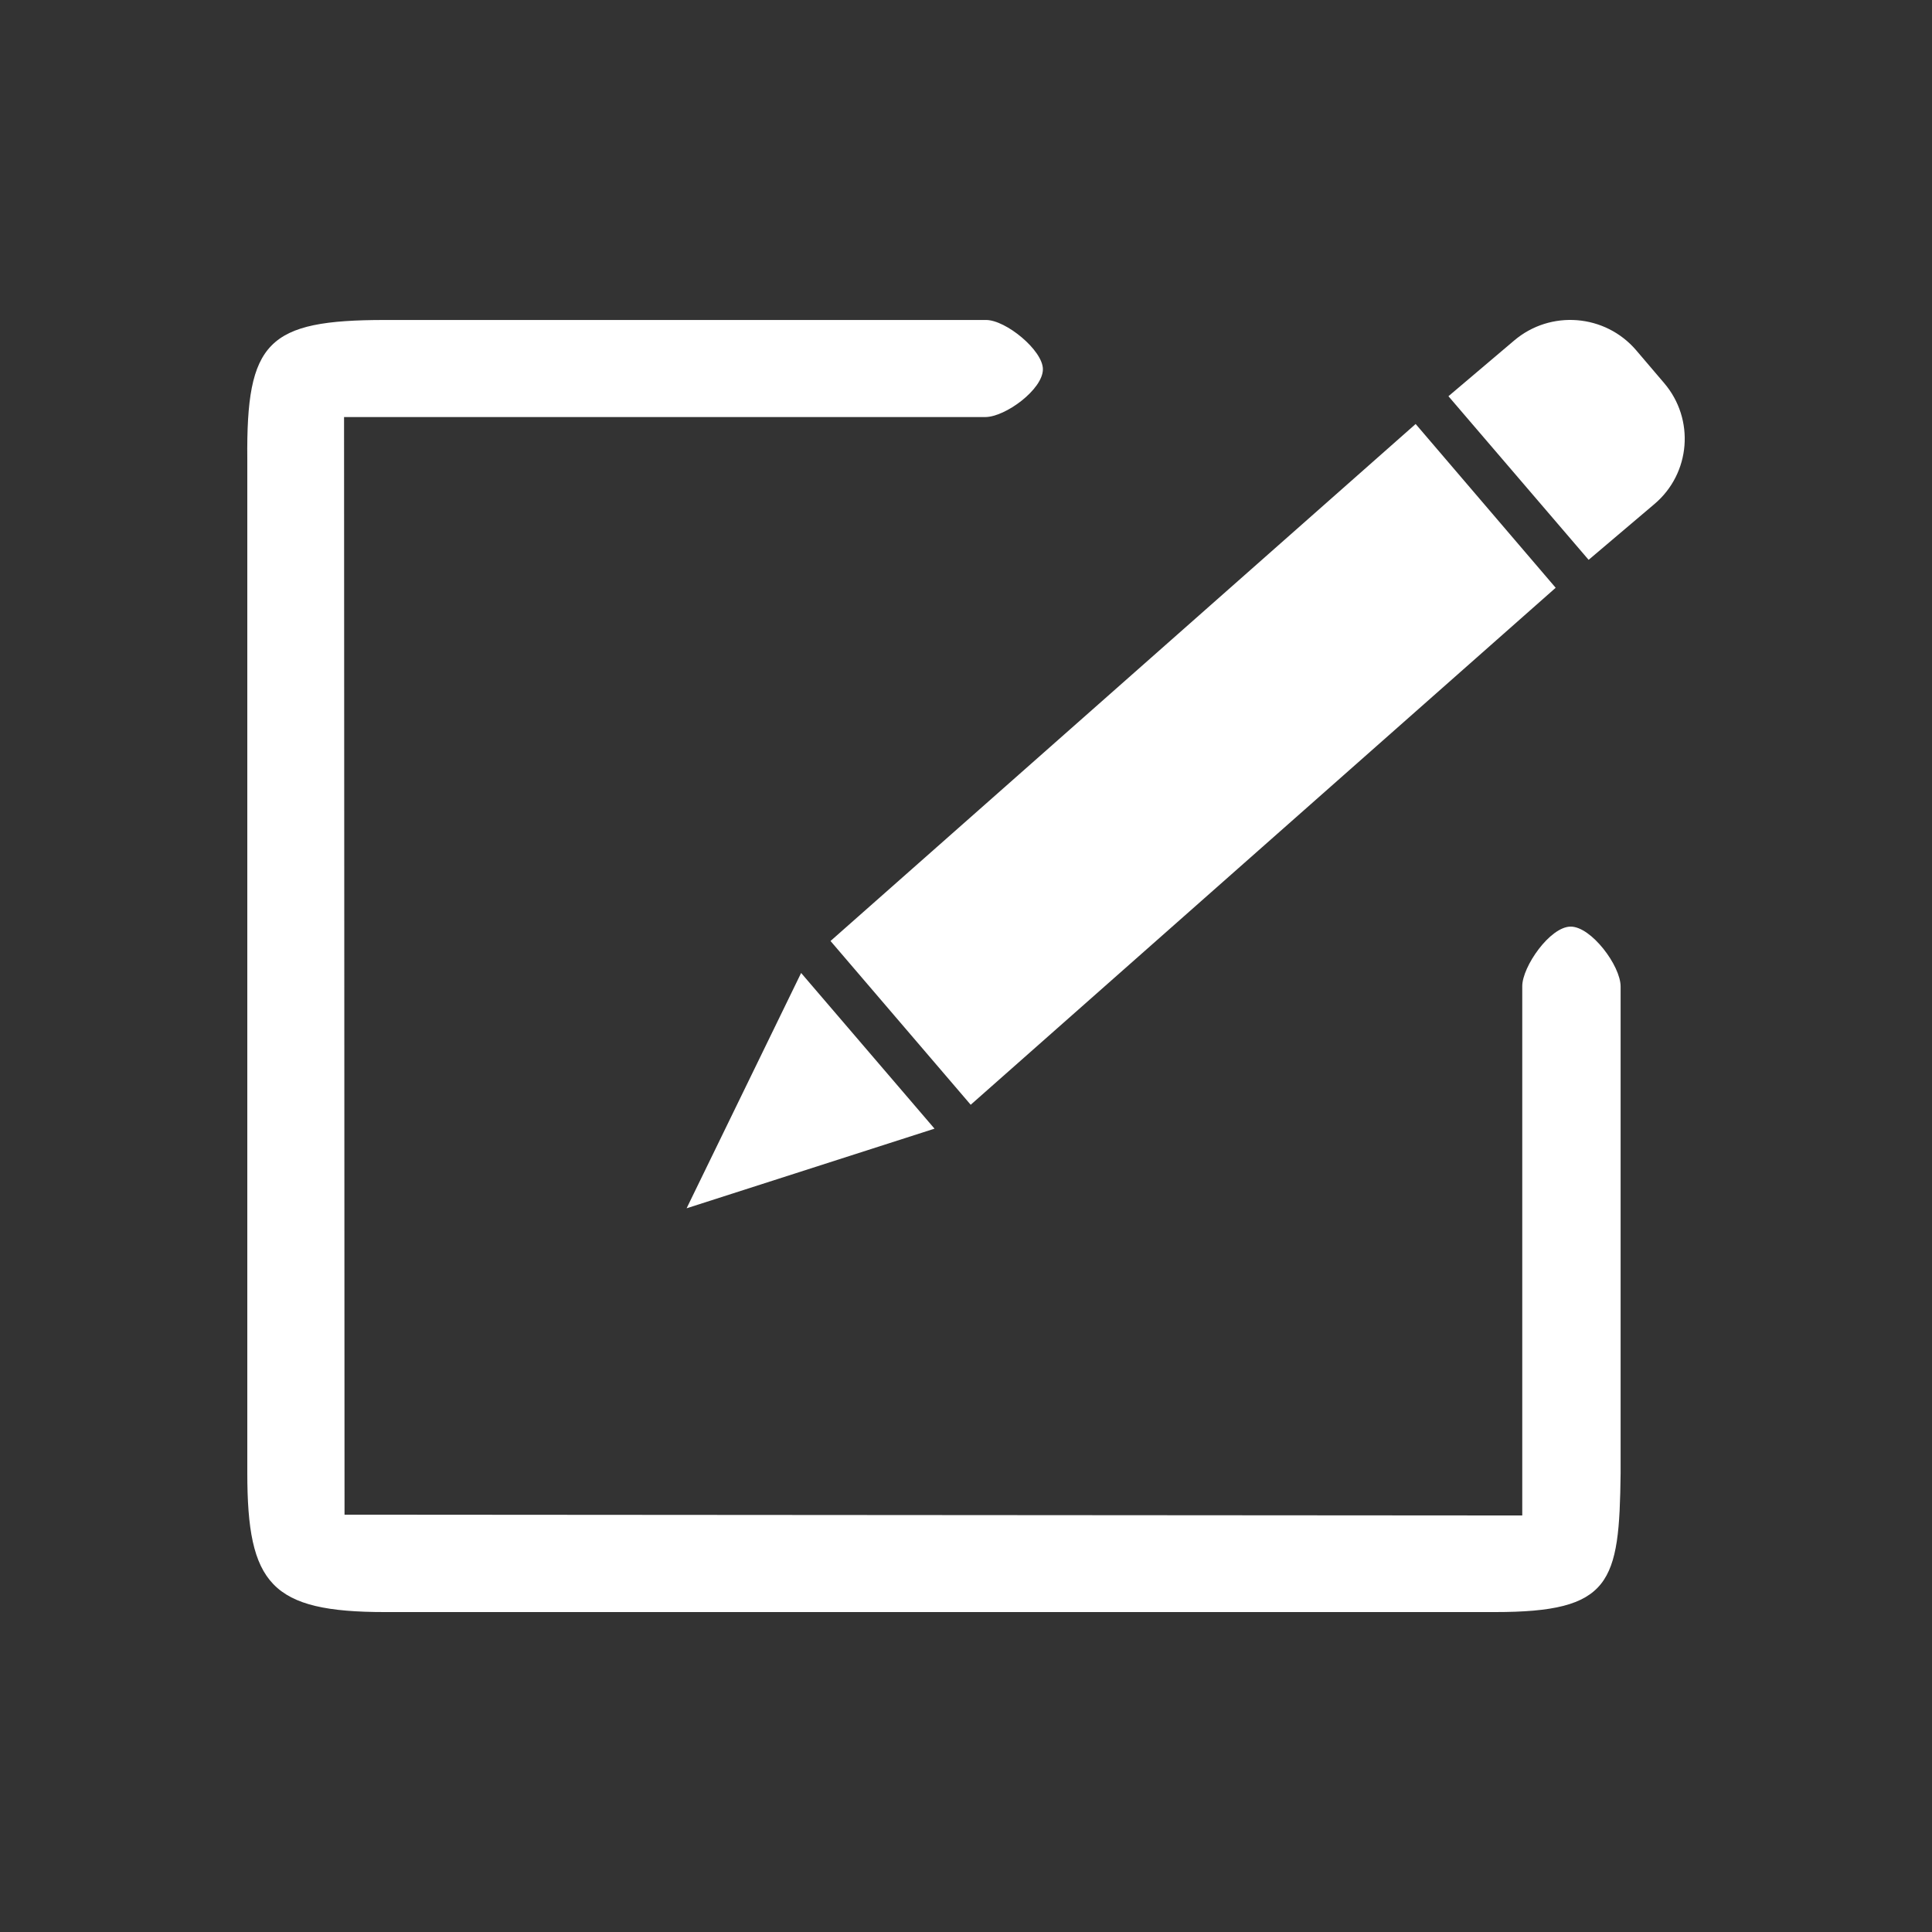 <?xml version="1.0" standalone="no"?><!DOCTYPE svg PUBLIC "-//W3C//DTD SVG 1.1//EN" "http://www.w3.org/Graphics/SVG/1.1/DTD/svg11.dtd"><svg t="1481375891576" class="icon" style="" viewBox="0 0 1024 1024" version="1.1" xmlns="http://www.w3.org/2000/svg" p-id="3253" xmlns:xlink="http://www.w3.org/1999/xlink" width="32" height="32"><rect x="0" y="0" width="1024" height="1024" fill="#333333" stroke="none"/><defs><style type="text/css"></style></defs><path d="M363.914 640.42l131.4-42.205-70.702-82.52L363.914 640.42zM750.322 224.725 440.194 498.747l74.299 86.8 310.049-274.016L750.322 224.725zM842.004 296.725l34.843-29.54c19.262-16.264 21.568-45.022 5.137-64.202l-14.806-17.375c-16.445-19.174-45.369-21.488-64.63-5.136l-34.844 29.533L842.004 296.725zM204.097 169.598c-62.403 0-73.612 11.389-73.023 73.792l0 537.238c0 59.073 12.586 73.8 73.023 73.8l588.177 0c61.802 0 65.995-15.242 66.684-73.625L858.958 522.883c0-11.041-15.583-31.76-26.449-31.76-10.962 0-25.682 21.234-25.682 31.586l0 280.523-624.218-0.428-0.255-581.759 339.843 0c10.62 0 30.556-14.639 30.556-25.339 0-10.012-19.602-26.109-30.128-26.109L204.097 169.598z" p-id="3254" fill="#ffffff"></path></svg>
